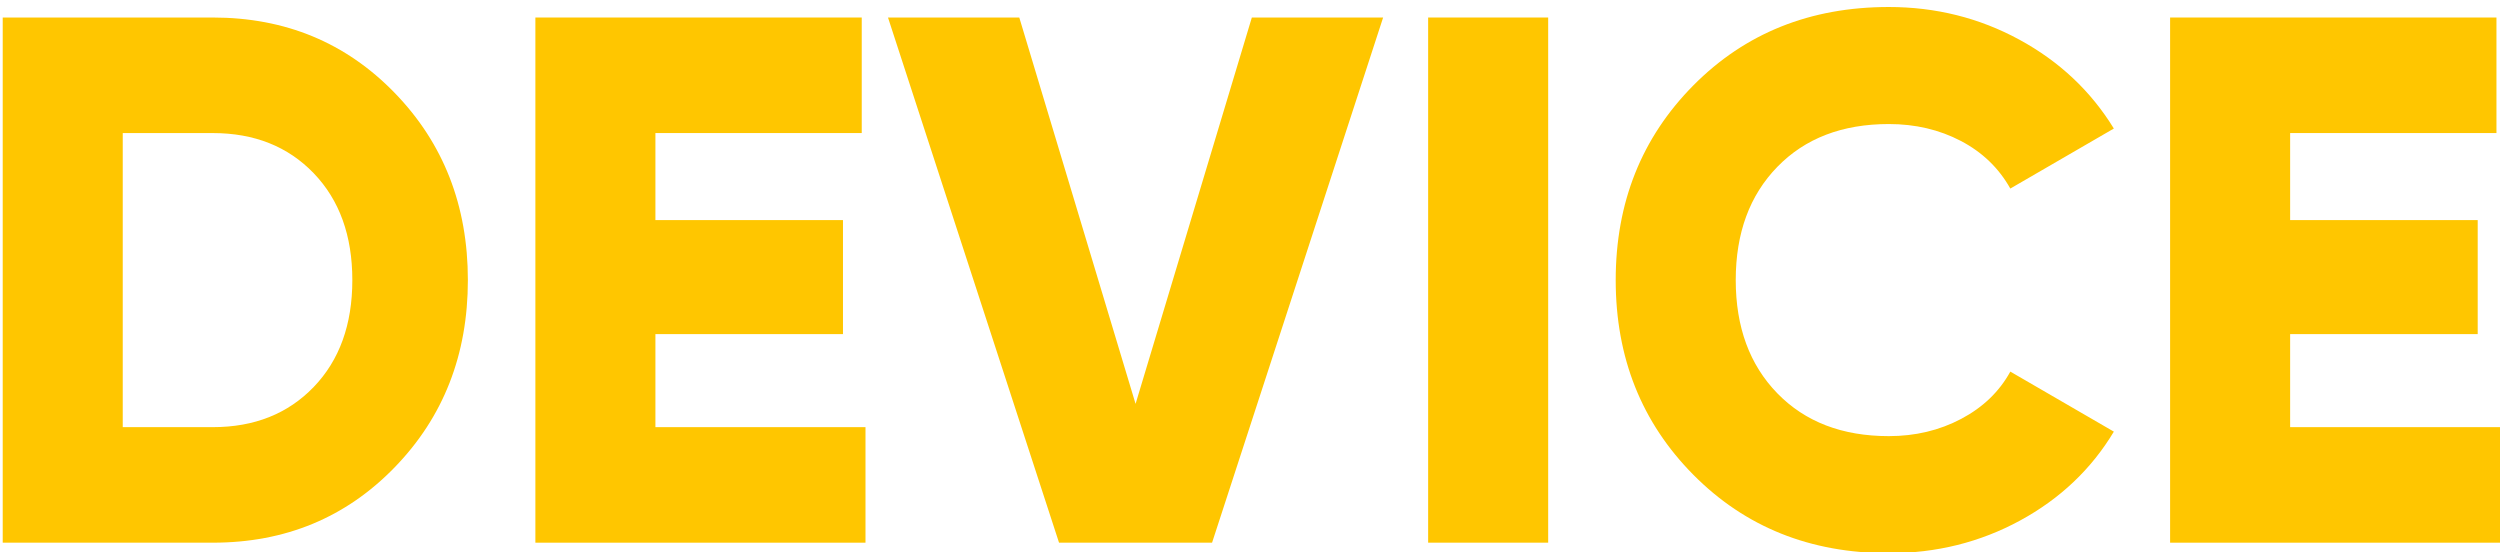 <svg version="1.1" xmlns="http://www.w3.org/2000/svg" width="163px" height="36px" viewBox="0 0 163 36">
<g fill="#ffc600"><path d="M13.873,1.142c4.728,0,8.682,1.639,11.862,4.916c3.18,3.278,4.77,7.346,4.77,12.204c0,4.859-1.59,8.927-4.77,12.205 s-7.134,4.916-11.862,4.916H0.177V1.142H13.873z M13.873,27.85c2.706,0,4.899-0.872,6.579-2.617c1.679-1.744,2.52-4.067,2.52-6.97 c0-2.901-0.84-5.225-2.52-6.97c-1.68-1.744-3.873-2.617-6.579-2.617h-5.87V27.85H13.873z"/><path d="M42.733,27.85H56.43v7.533H34.907V1.142h21.278v7.533H42.733v5.675h12.229v7.434H42.733V27.85z"/><path d="M69.049,35.383L57.897,1.142h8.56l7.582,25.191L81.62,1.142h8.56l-11.153,34.24H69.049z"/><path d="M93.115,1.142h7.826v34.24h-7.826V1.142z"/><path d="M123.149,36.067c-5.12,0-9.367-1.704-12.743-5.112c-3.375-3.407-5.062-7.638-5.062-12.693 c0-5.054,1.688-9.285,5.062-12.693c3.376-3.407,7.623-5.112,12.743-5.112c3.064,0,5.902,0.71,8.511,2.128 c2.609,1.418,4.663,3.35,6.163,5.796l-6.75,3.913c-0.751-1.337-1.826-2.373-3.228-3.106c-1.403-0.734-2.968-1.1-4.696-1.1 c-3.033,0-5.454,0.929-7.264,2.788c-1.81,1.858-2.715,4.321-2.715,7.385c0,3.066,0.905,5.527,2.715,7.387 c1.81,1.858,4.231,2.788,7.264,2.788c1.728,0,3.302-0.375,4.72-1.125c1.419-0.749,2.487-1.777,3.204-3.082l6.75,3.914 c-1.468,2.445-3.506,4.378-6.114,5.796C129.099,35.358,126.247,36.067,123.149,36.067z"/><path d="M149.317,27.85h13.696v7.533h-21.522V1.142h21.278v7.533h-13.452v5.675h12.229v7.434h-12.229V27.85z"/></g>
</svg>
